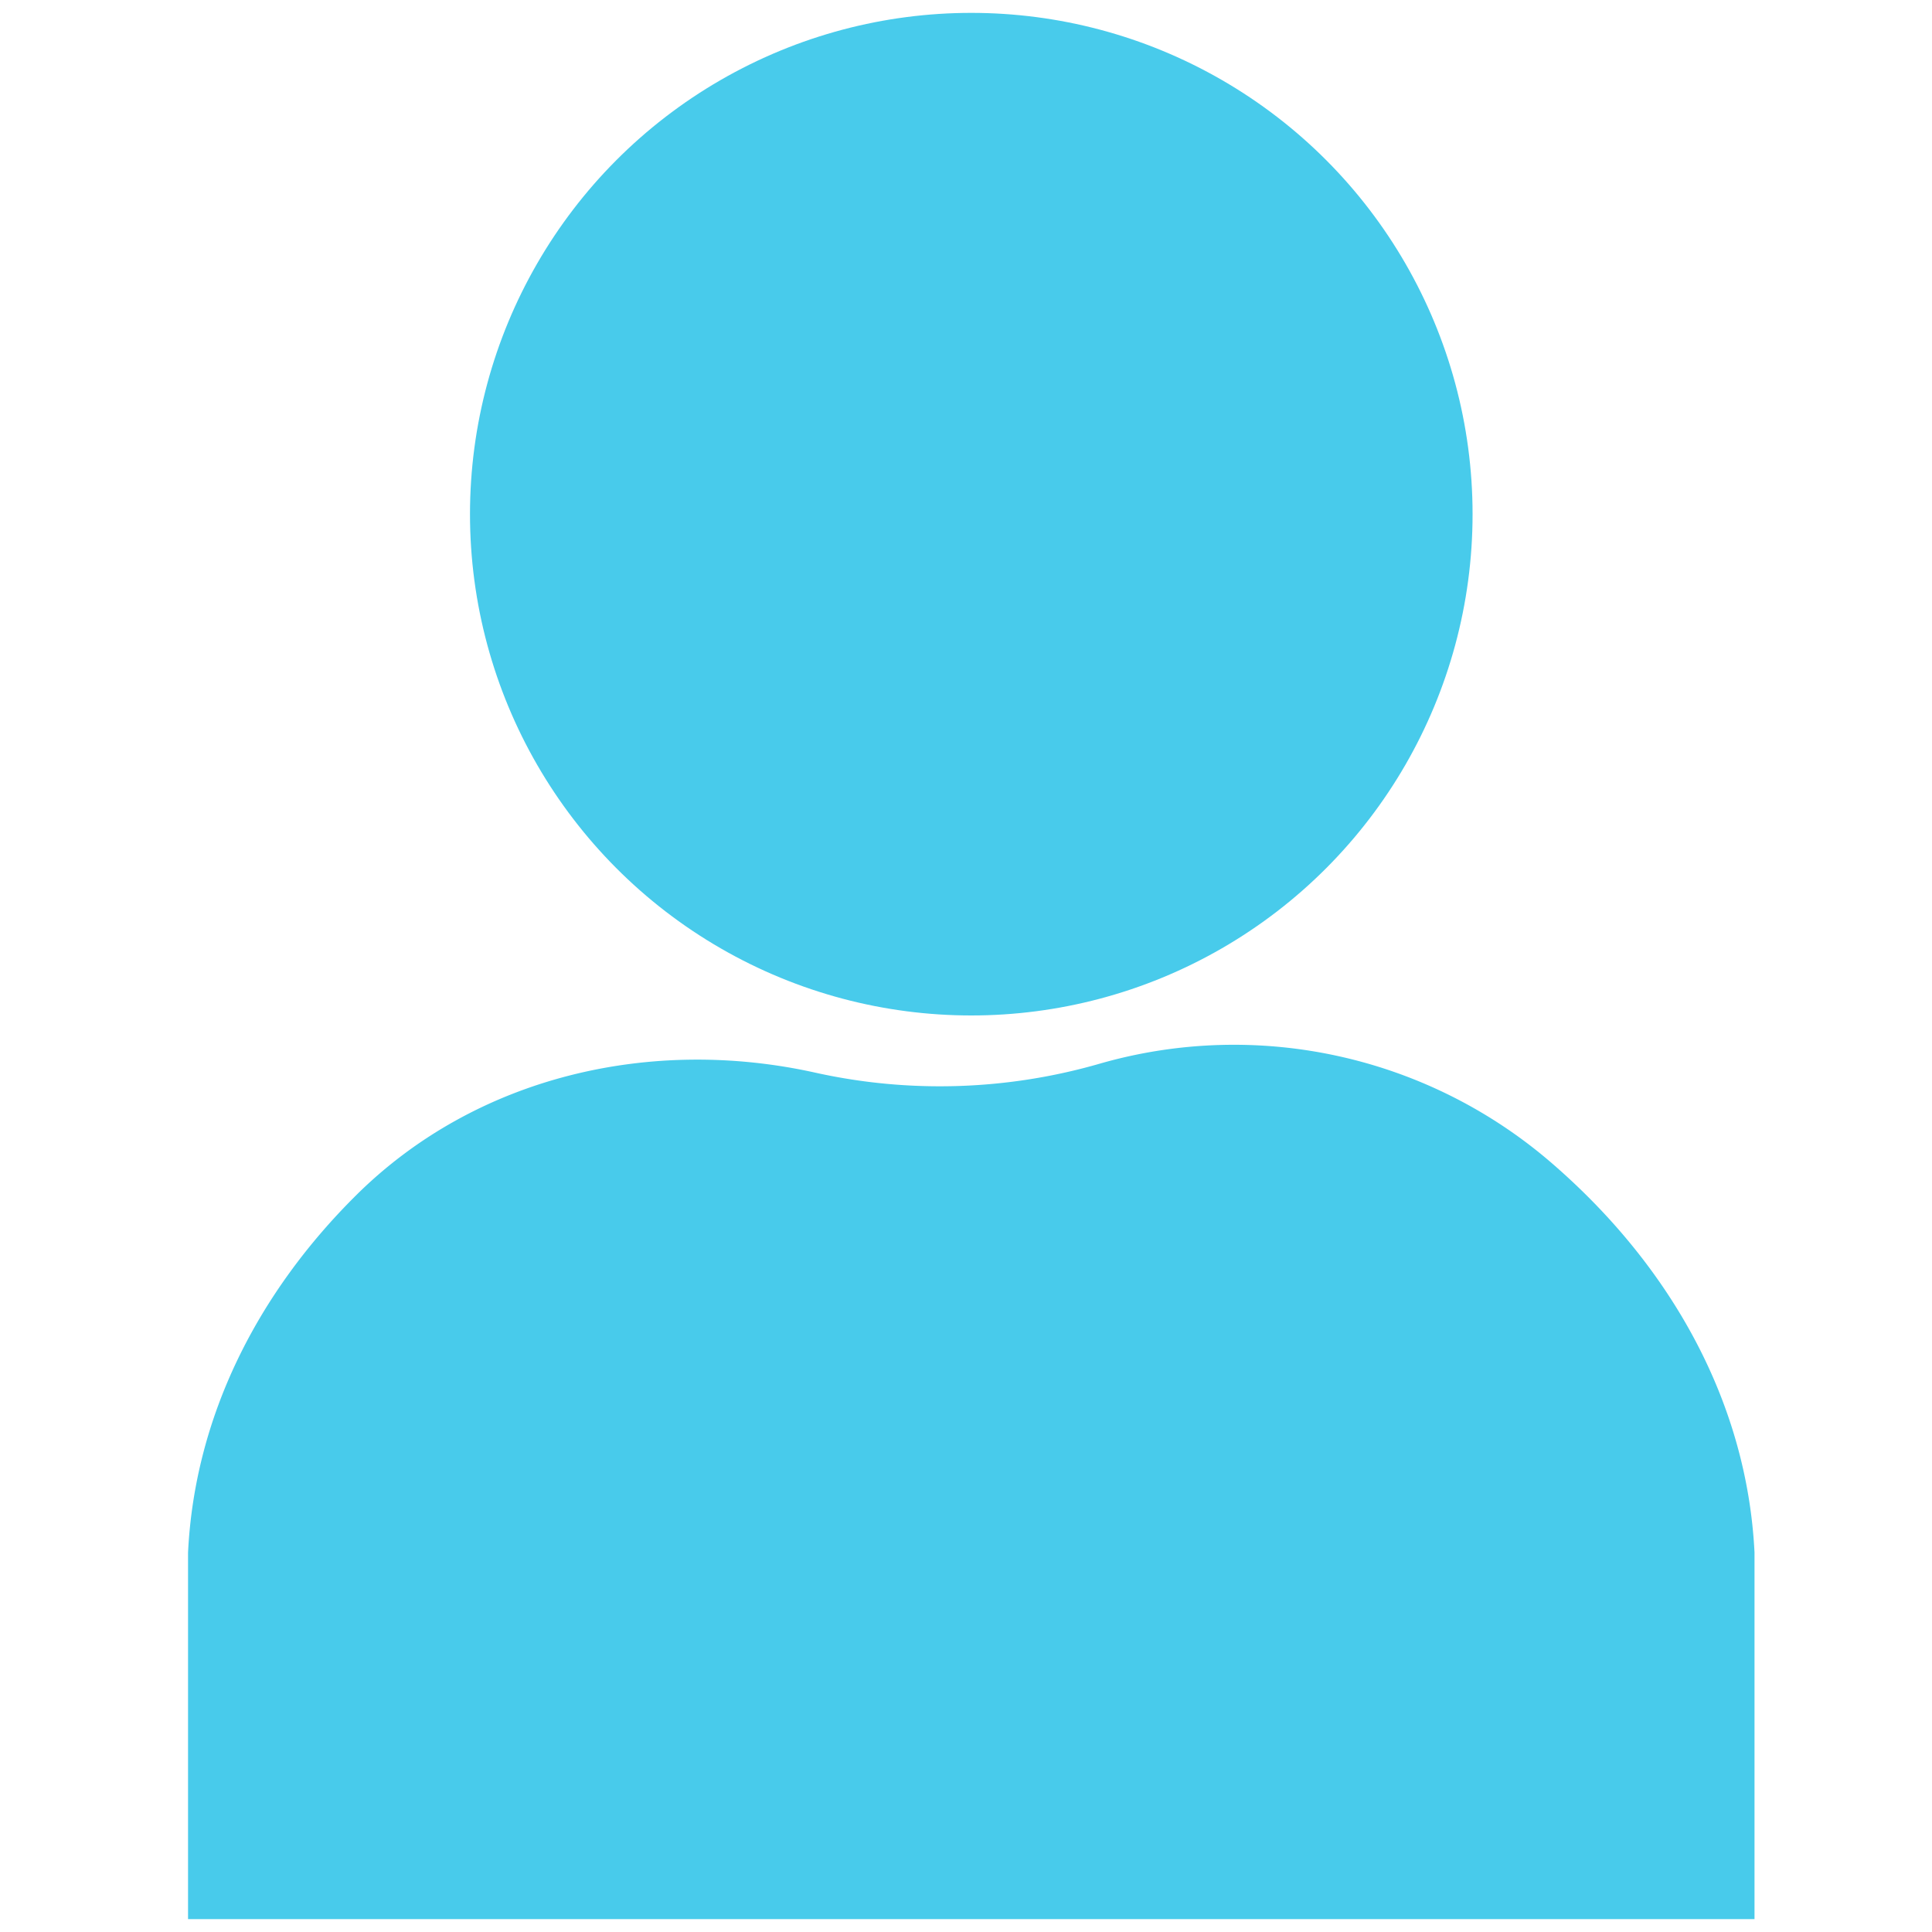 <svg id="Camada_1" data-name="Camada 1"
  xmlns="http://www.w3.org/2000/svg" fill="#48cbeb" viewBox="0 0 150 150">
  <circle cx="75.41" cy="39.92" r="38.92"/>
  <path d="M136.22,120.54V149H14.6V120.54c.51-10.48,5.33-20.1,13.1-27.79,9.31-9.2,22.86-12.31,35.64-9.46a44.72,44.72,0,0,0,22.09-.72,37.73,37.73,0,0,1,35.17,7.84C129.85,98.45,135.65,109,136.22,120.54Z"/>
</svg>

